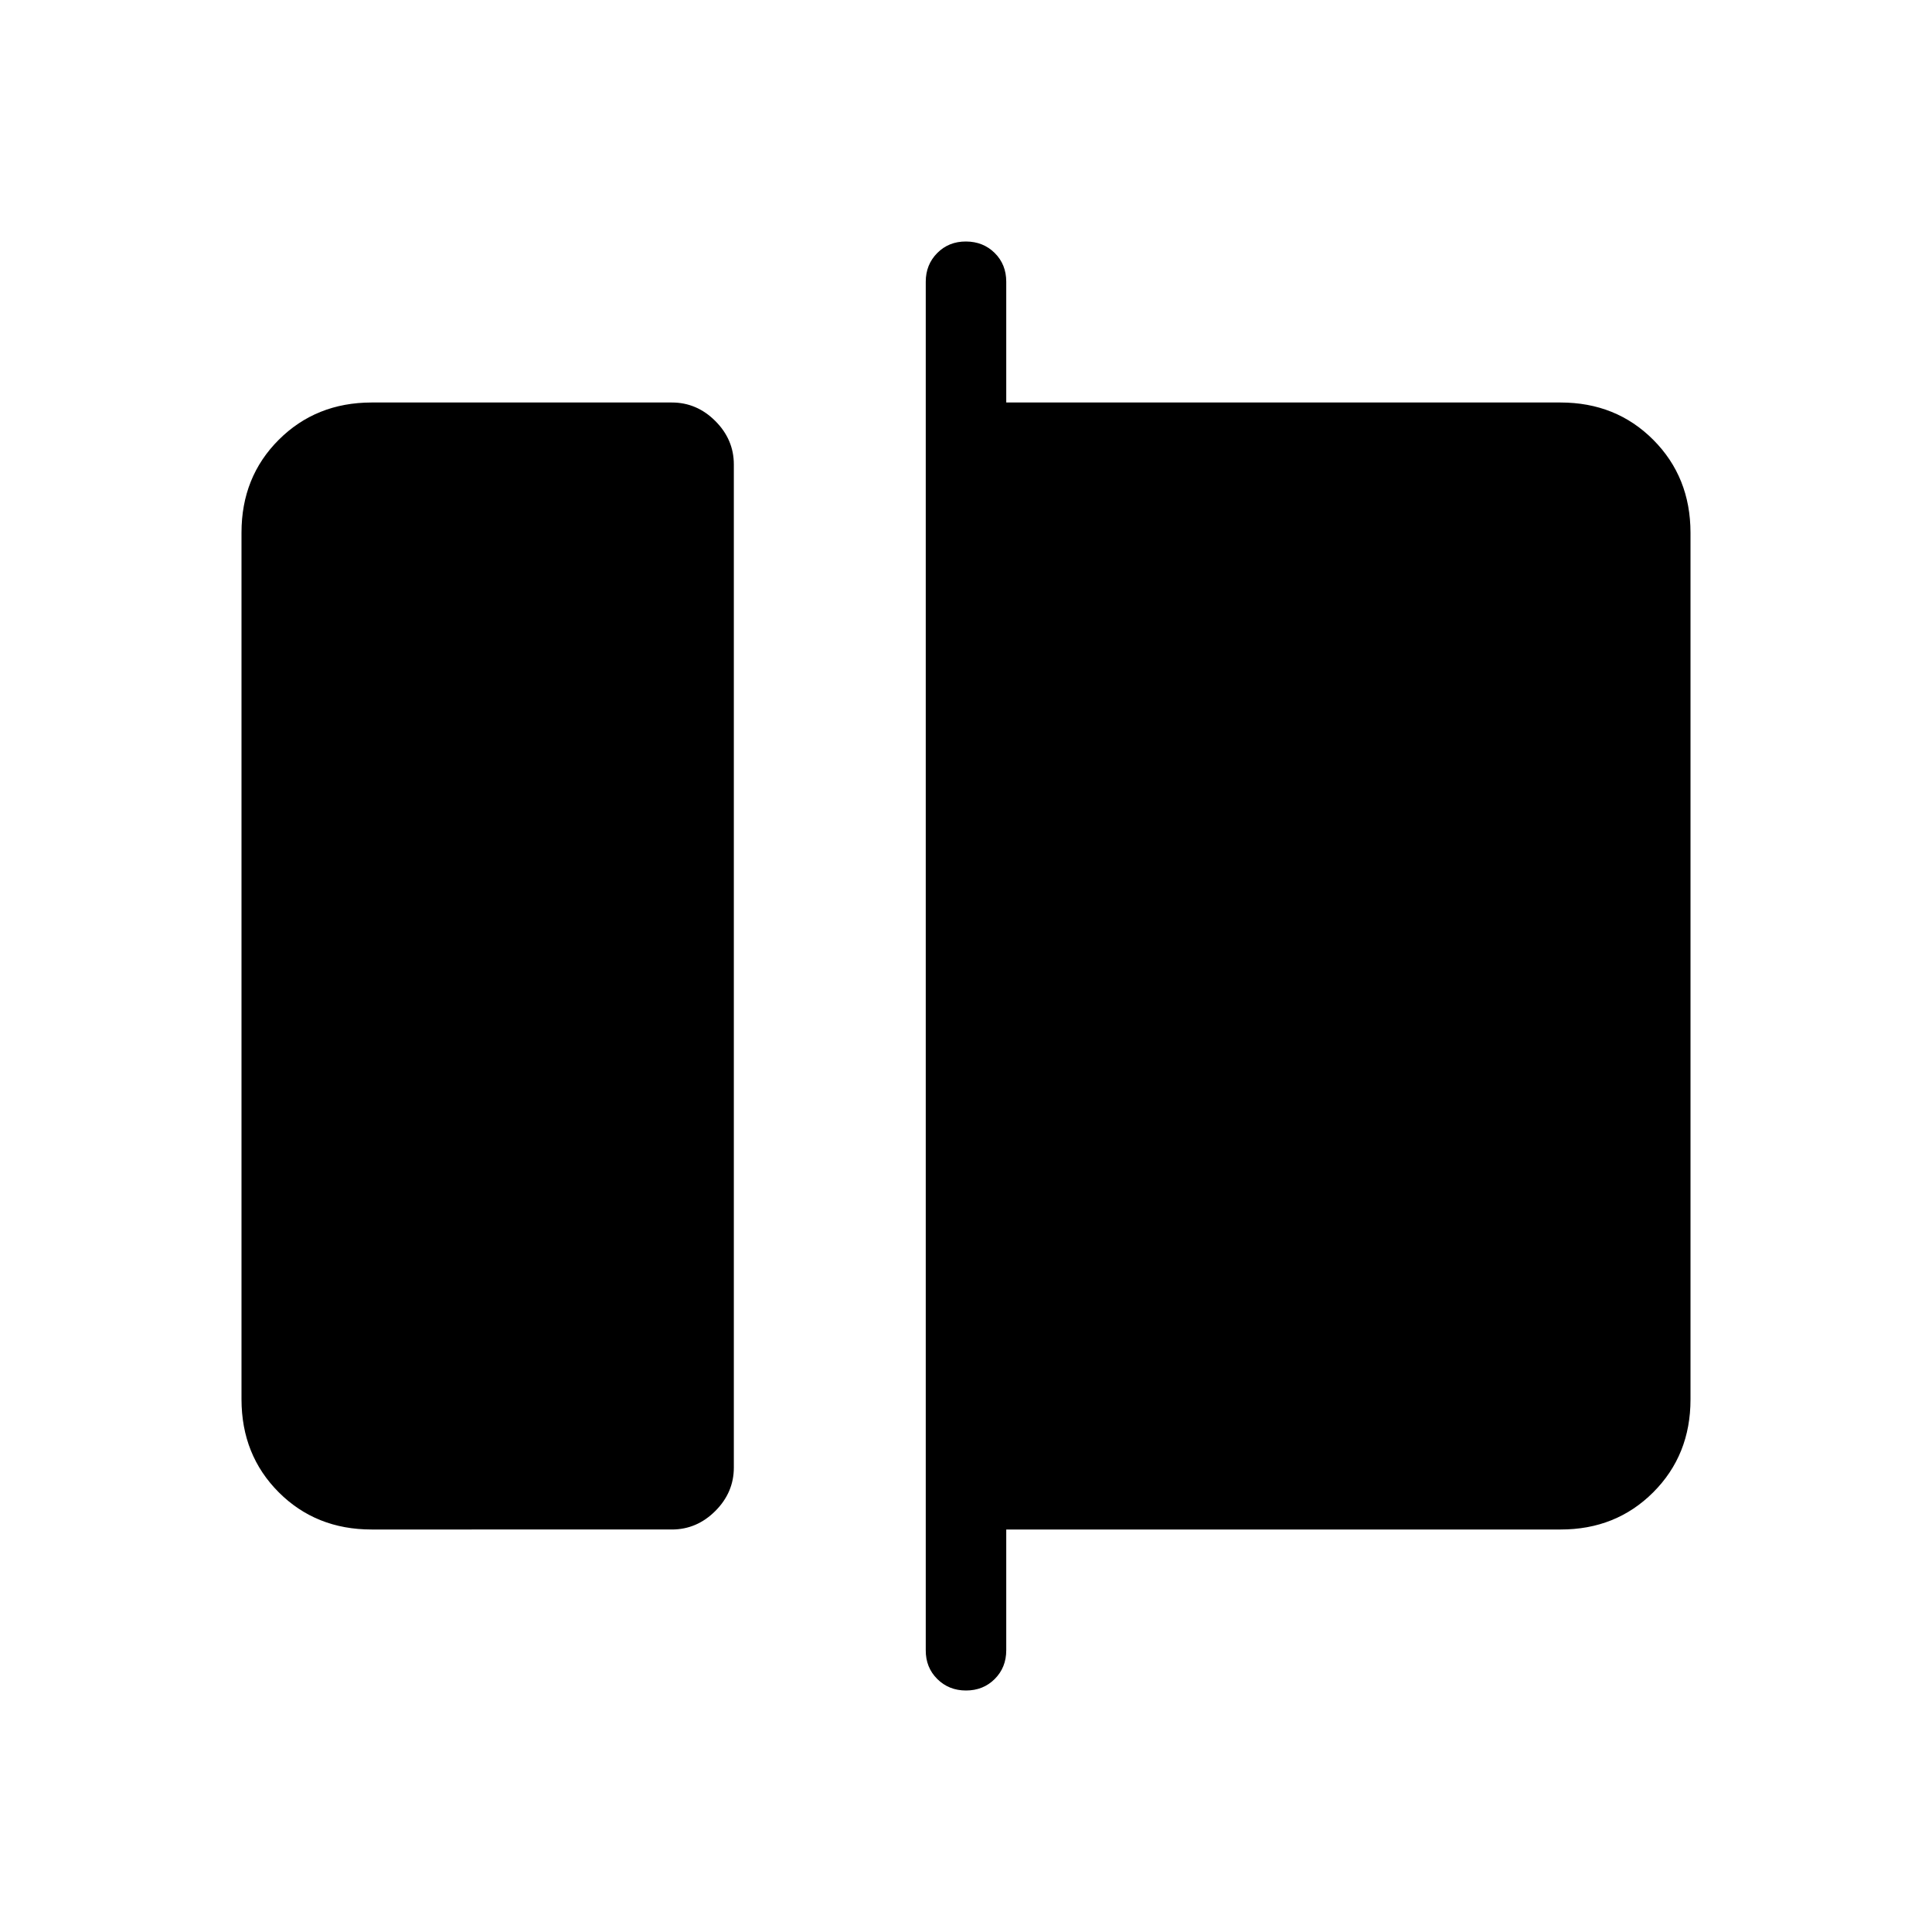 <svg xmlns="http://www.w3.org/2000/svg" width="1em" height="1em" viewBox="0 0 24 24"><path fill="currentColor" d="M4.616 19q-.691 0-1.153-.462T3 17.384V6.616q0-.691.463-1.153T4.615 5h3.731q.31 0 .54.23t.23.54v12.46q0 .31-.23.54t-.54.23zM12 21q-.213 0-.357-.143T11.5 20.5v-17q0-.213.143-.357T12 3t.357.143t.143.357V5h6.885q.69 0 1.152.463T21 6.616v10.769q0 .69-.463 1.153T19.385 19H12.5v1.5q0 .214-.143.357T12 21"/></svg>